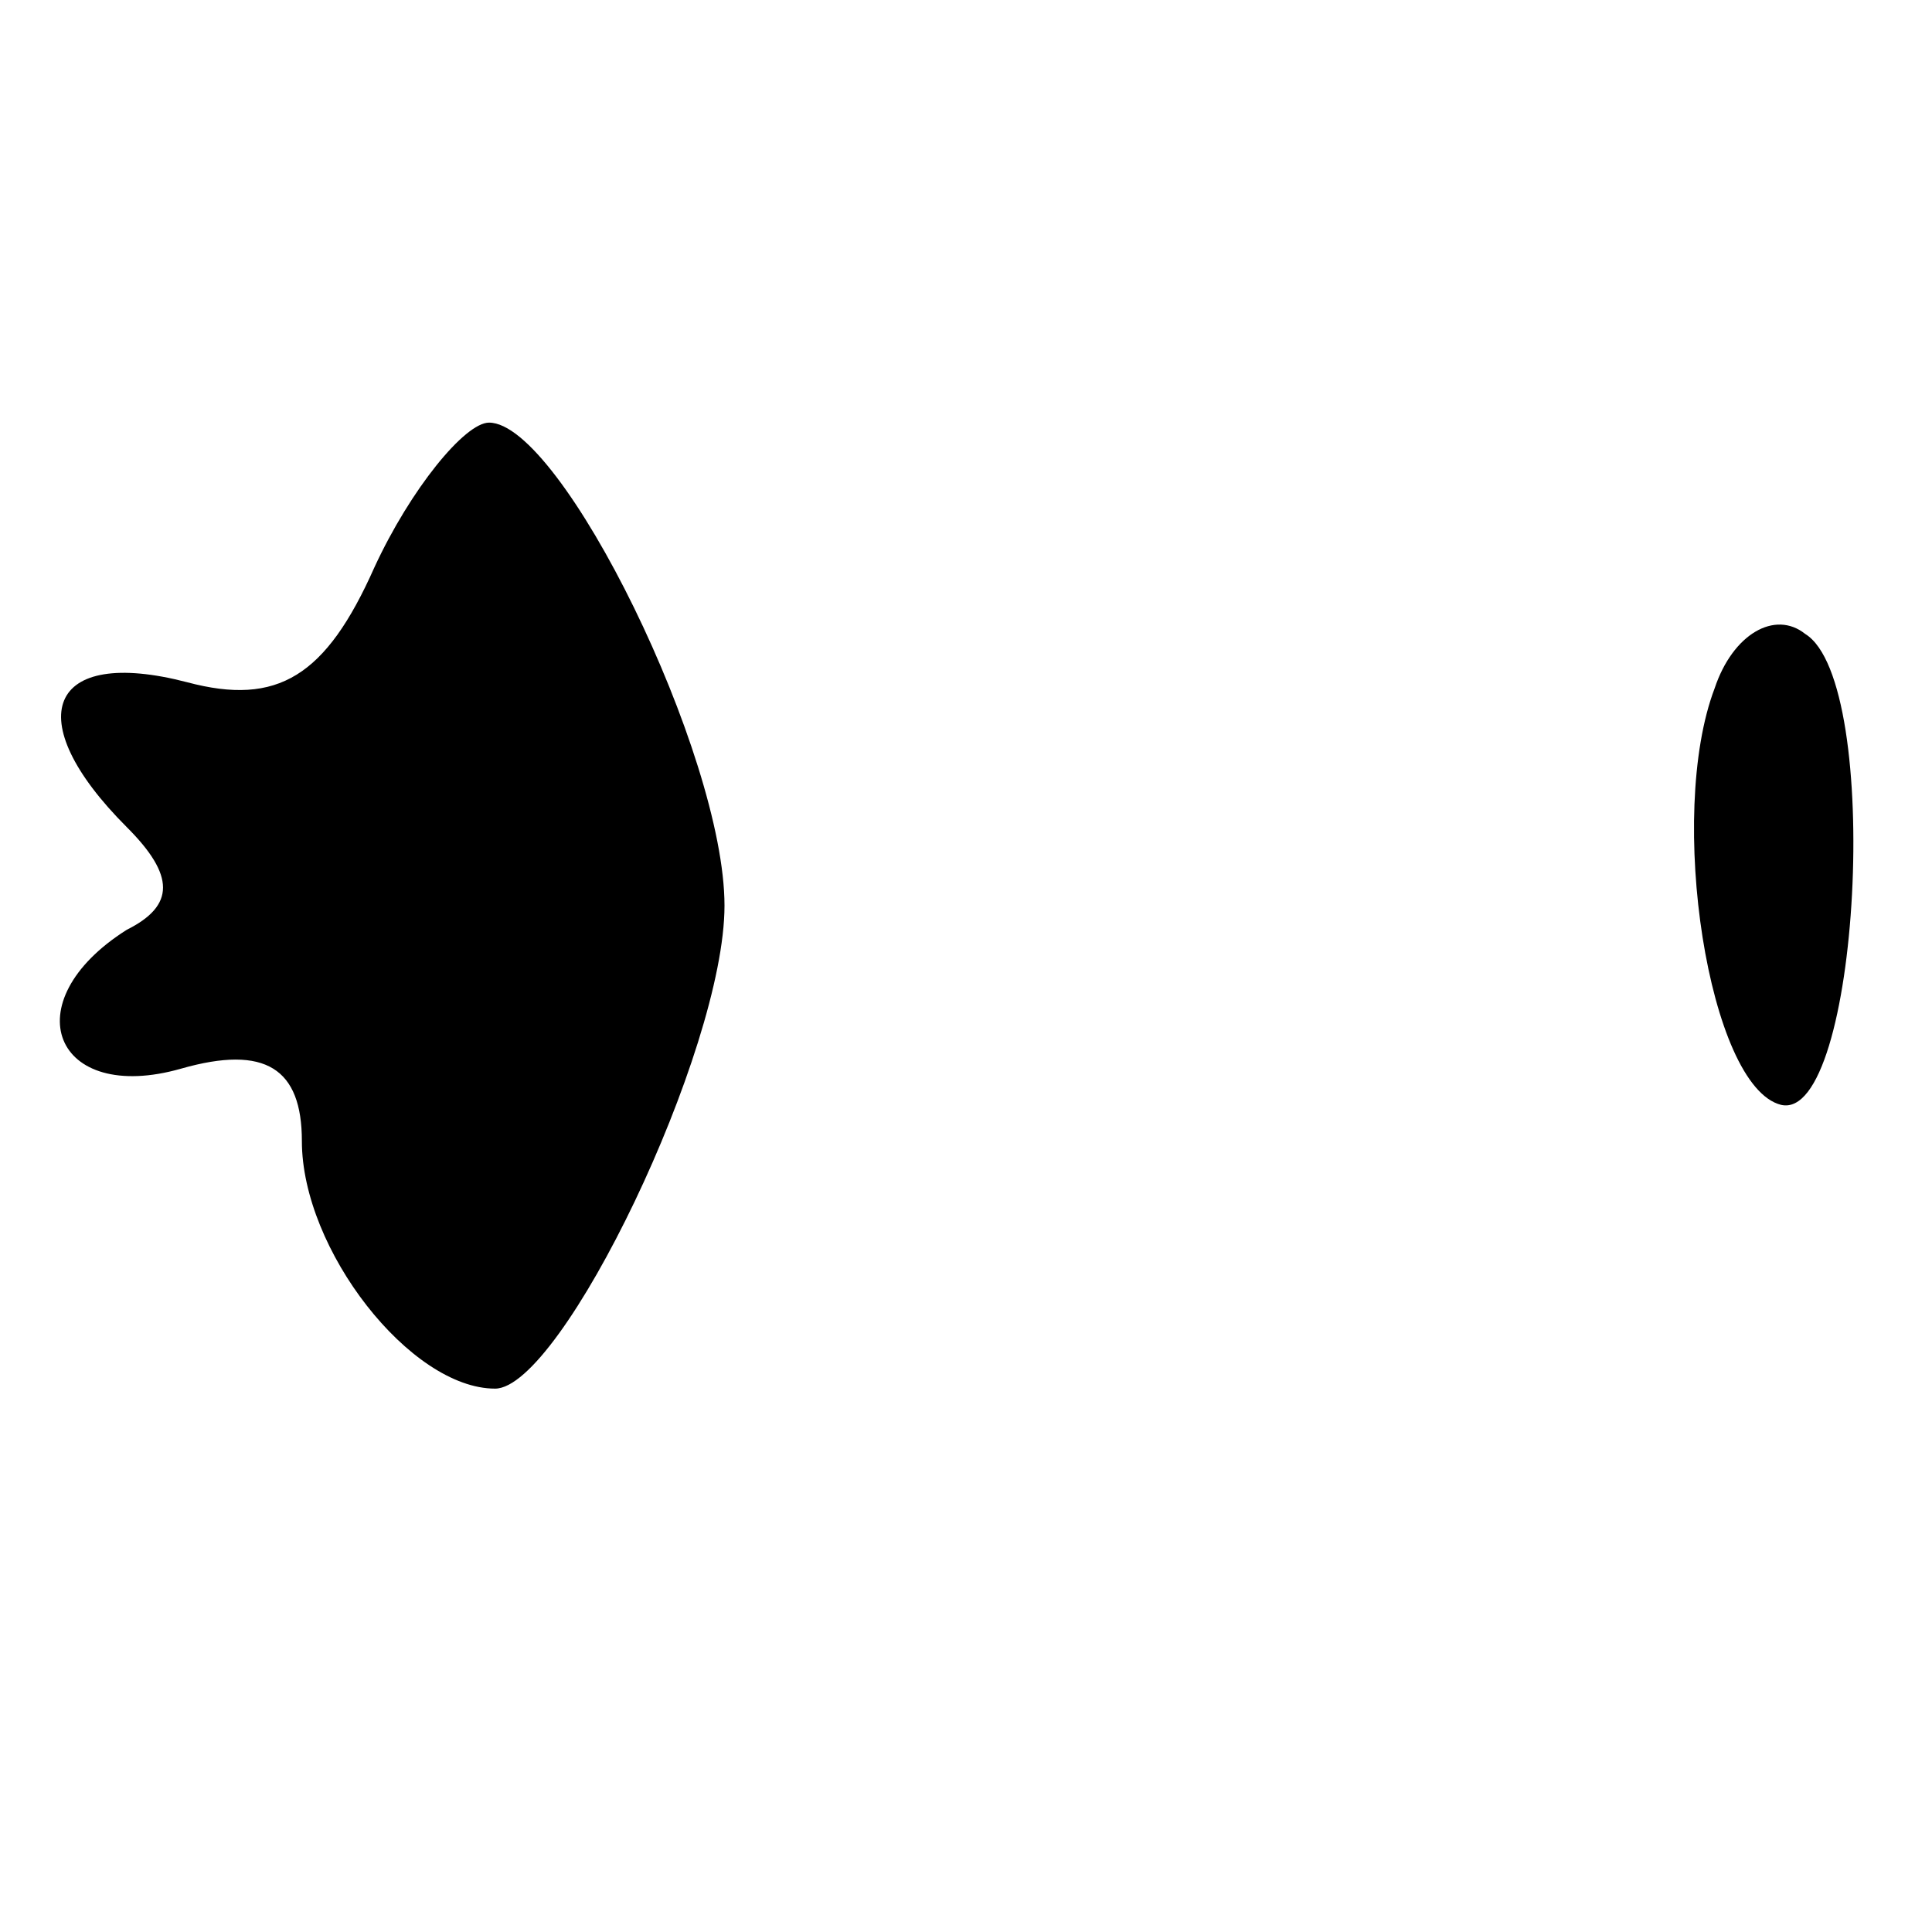 <?xml version="1.0" standalone="no"?>
<!DOCTYPE svg PUBLIC "-//W3C//DTD SVG 20010904//EN"
 "http://www.w3.org/TR/2001/REC-SVG-20010904/DTD/svg10.dtd">
<svg version="1.0" xmlns="http://www.w3.org/2000/svg"
 width="32pt" height="32pt" viewBox="0 0 32 32"
 preserveAspectRatio="xMidYMid meet">
<g transform="translate(0,32) scale(0.1,-0.1)"
fill="#000000" stroke="none">
<path fill="#000000" stroke="none" d="M62 226 c-8 -18 -16 -23 -31 -19 -23 6
-28 -6 -10 -24 8 -8 8 -13 0 -17 -19 -12 -12 -29 9 -23 14 4 20 0 20 -12 0
-18 18 -41 32 -41 11 0 38 56 38 80 0 25 -27 80 -39 80 -4 0 -13 -11 -19 -24z"/>
<path fill="#000000" stroke="none" d="M284 206 c-8 -21 -1 -66 11 -69 13 -3
17 70 4 78 -5 4 -12 0 -15 -9z"/>
</g>
</svg>
